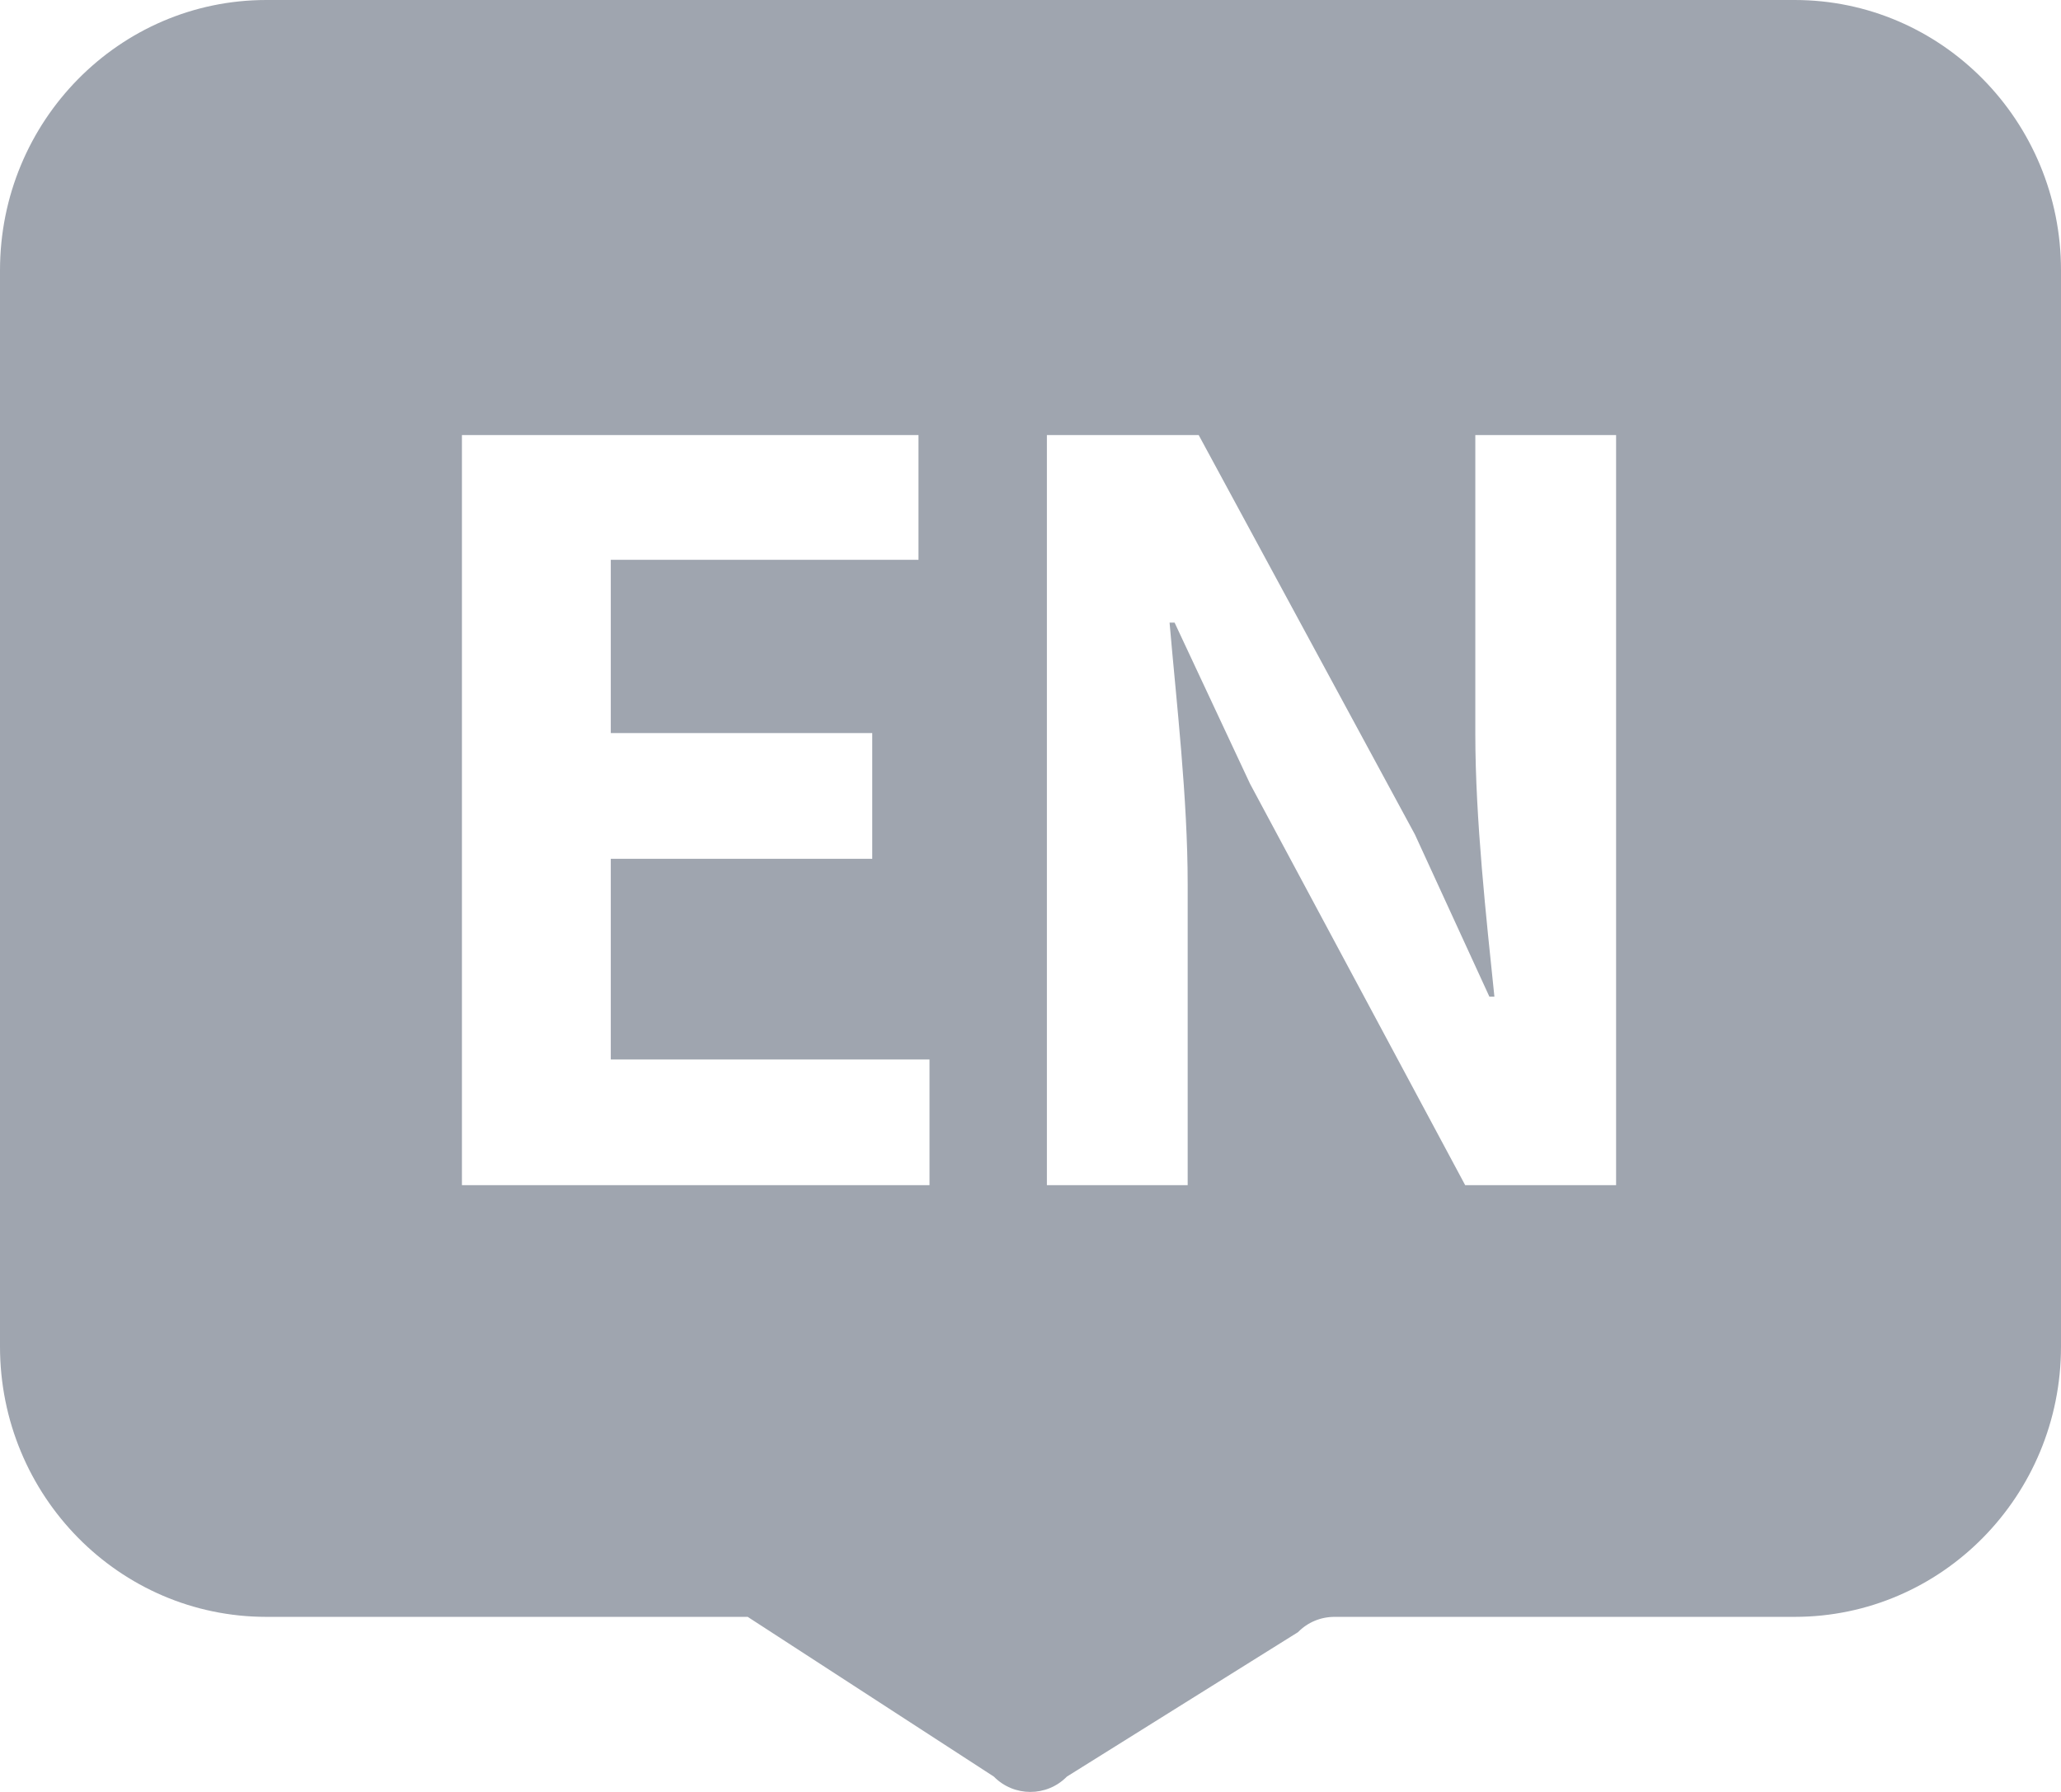 <?xml version="1.0" encoding="UTF-8"?>
<svg width="23px" height="20px" viewBox="0 0 23 20" version="1.1" xmlns="http://www.w3.org/2000/svg" xmlns:xlink="http://www.w3.org/1999/xlink">
    <!-- Generator: Sketch 54.1 (76490) - https://sketchapp.com -->
    <title>形状结合</title>
    <desc>Created with Sketch.</desc>
    <g id="Page-1" stroke="none" stroke-width="1" fill="none" fill-rule="evenodd">
        <g id="首页" transform="translate(-1297, -23)" fill="#9FA5AF" fill-rule="nonzero">
            <path d="M1317.028,23 C1318.669,23 1320,24.351 1320,26.017 L1320,38.029 C1320,39.695 1318.669,41.046 1317.028,41.046 L1311.894,41.046 C1311.739,41.046 1311.594,41.106 1311.485,41.217 L1308.906,42.829 C1308.682,43.057 1308.315,43.057 1308.091,42.829 L1305.344,41.046 L1299.972,41.046 C1298.331,41.046 1297,39.695 1297,38.029 L1297,26.017 C1297,24.351 1298.331,23 1299.972,23 L1317.028,23 Z M1302.155,36.228 L1307.373,36.228 L1307.373,34.825 L1303.816,34.825 L1303.816,32.585 L1306.734,32.585 L1306.734,31.182 L1303.816,31.182 L1303.816,29.248 L1307.25,29.248 L1307.25,27.856 L1302.155,27.856 L1302.155,36.228 Z M1308.683,36.228 L1310.254,36.228 L1310.254,32.868 C1310.254,31.907 1310.13,30.854 1310.052,29.949 L1310.108,29.949 L1310.95,31.748 L1313.351,36.228 L1315.035,36.228 L1315.035,27.856 L1313.464,27.856 L1313.464,31.194 C1313.464,32.144 1313.587,33.253 1313.677,34.124 L1313.621,34.124 L1312.79,32.314 L1310.377,27.856 L1308.683,27.856 L1308.683,36.228 Z" id="形状结合"></path>
        </g>
    </g>
</svg>